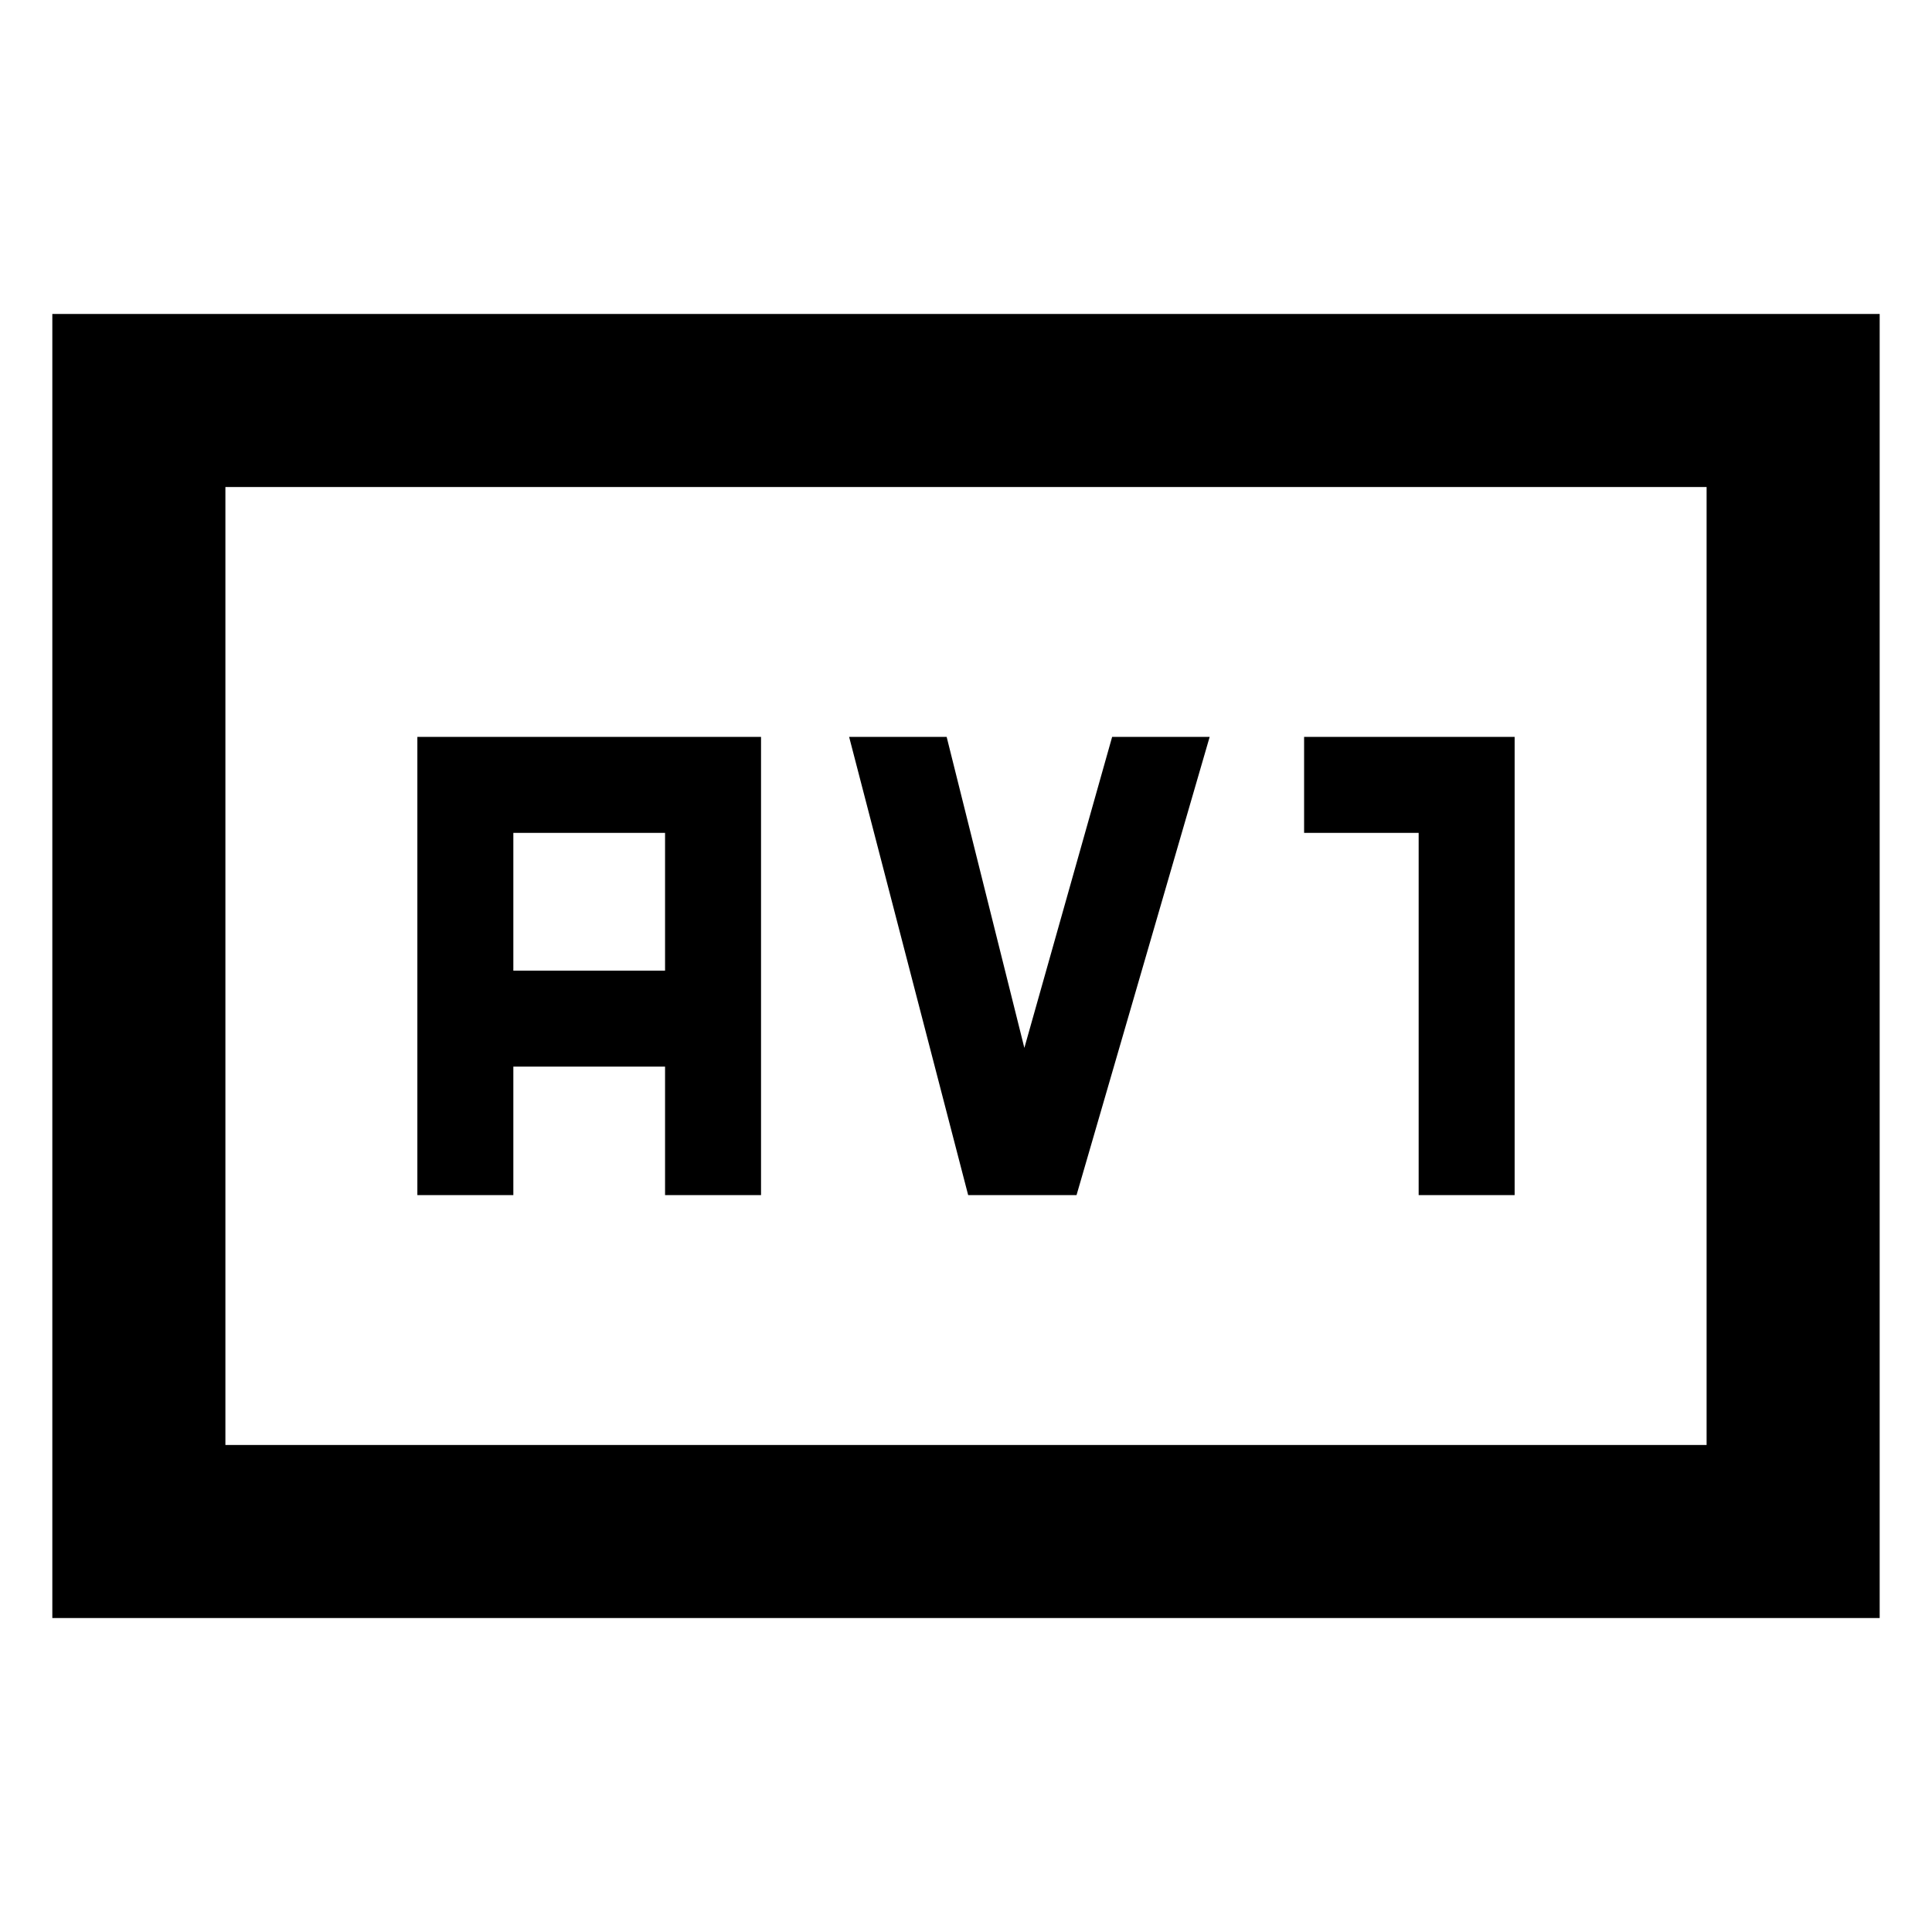 <svg xmlns="http://www.w3.org/2000/svg" height="24" viewBox="0 -960 960 960" width="24"><path d="M207.386-366.154h47.691v-63.847h75.386v63.847h47.691v-227.692H207.386v227.692Zm47.691-111.538v-68.462h75.386v68.462h-75.386Zm226.001 111.538h53.845l66.154-227.692h-48.461L509-439.306l-38.615-154.54h-48.461l59.154 227.692Zm223.845 0h47.691v-227.692H648v47.692h56.923v180ZM26.001-156.001v-647.998H934v647.998H26.001ZM112-242h736v-476H112v476Zm0 0v-476 476Z"/></svg>
